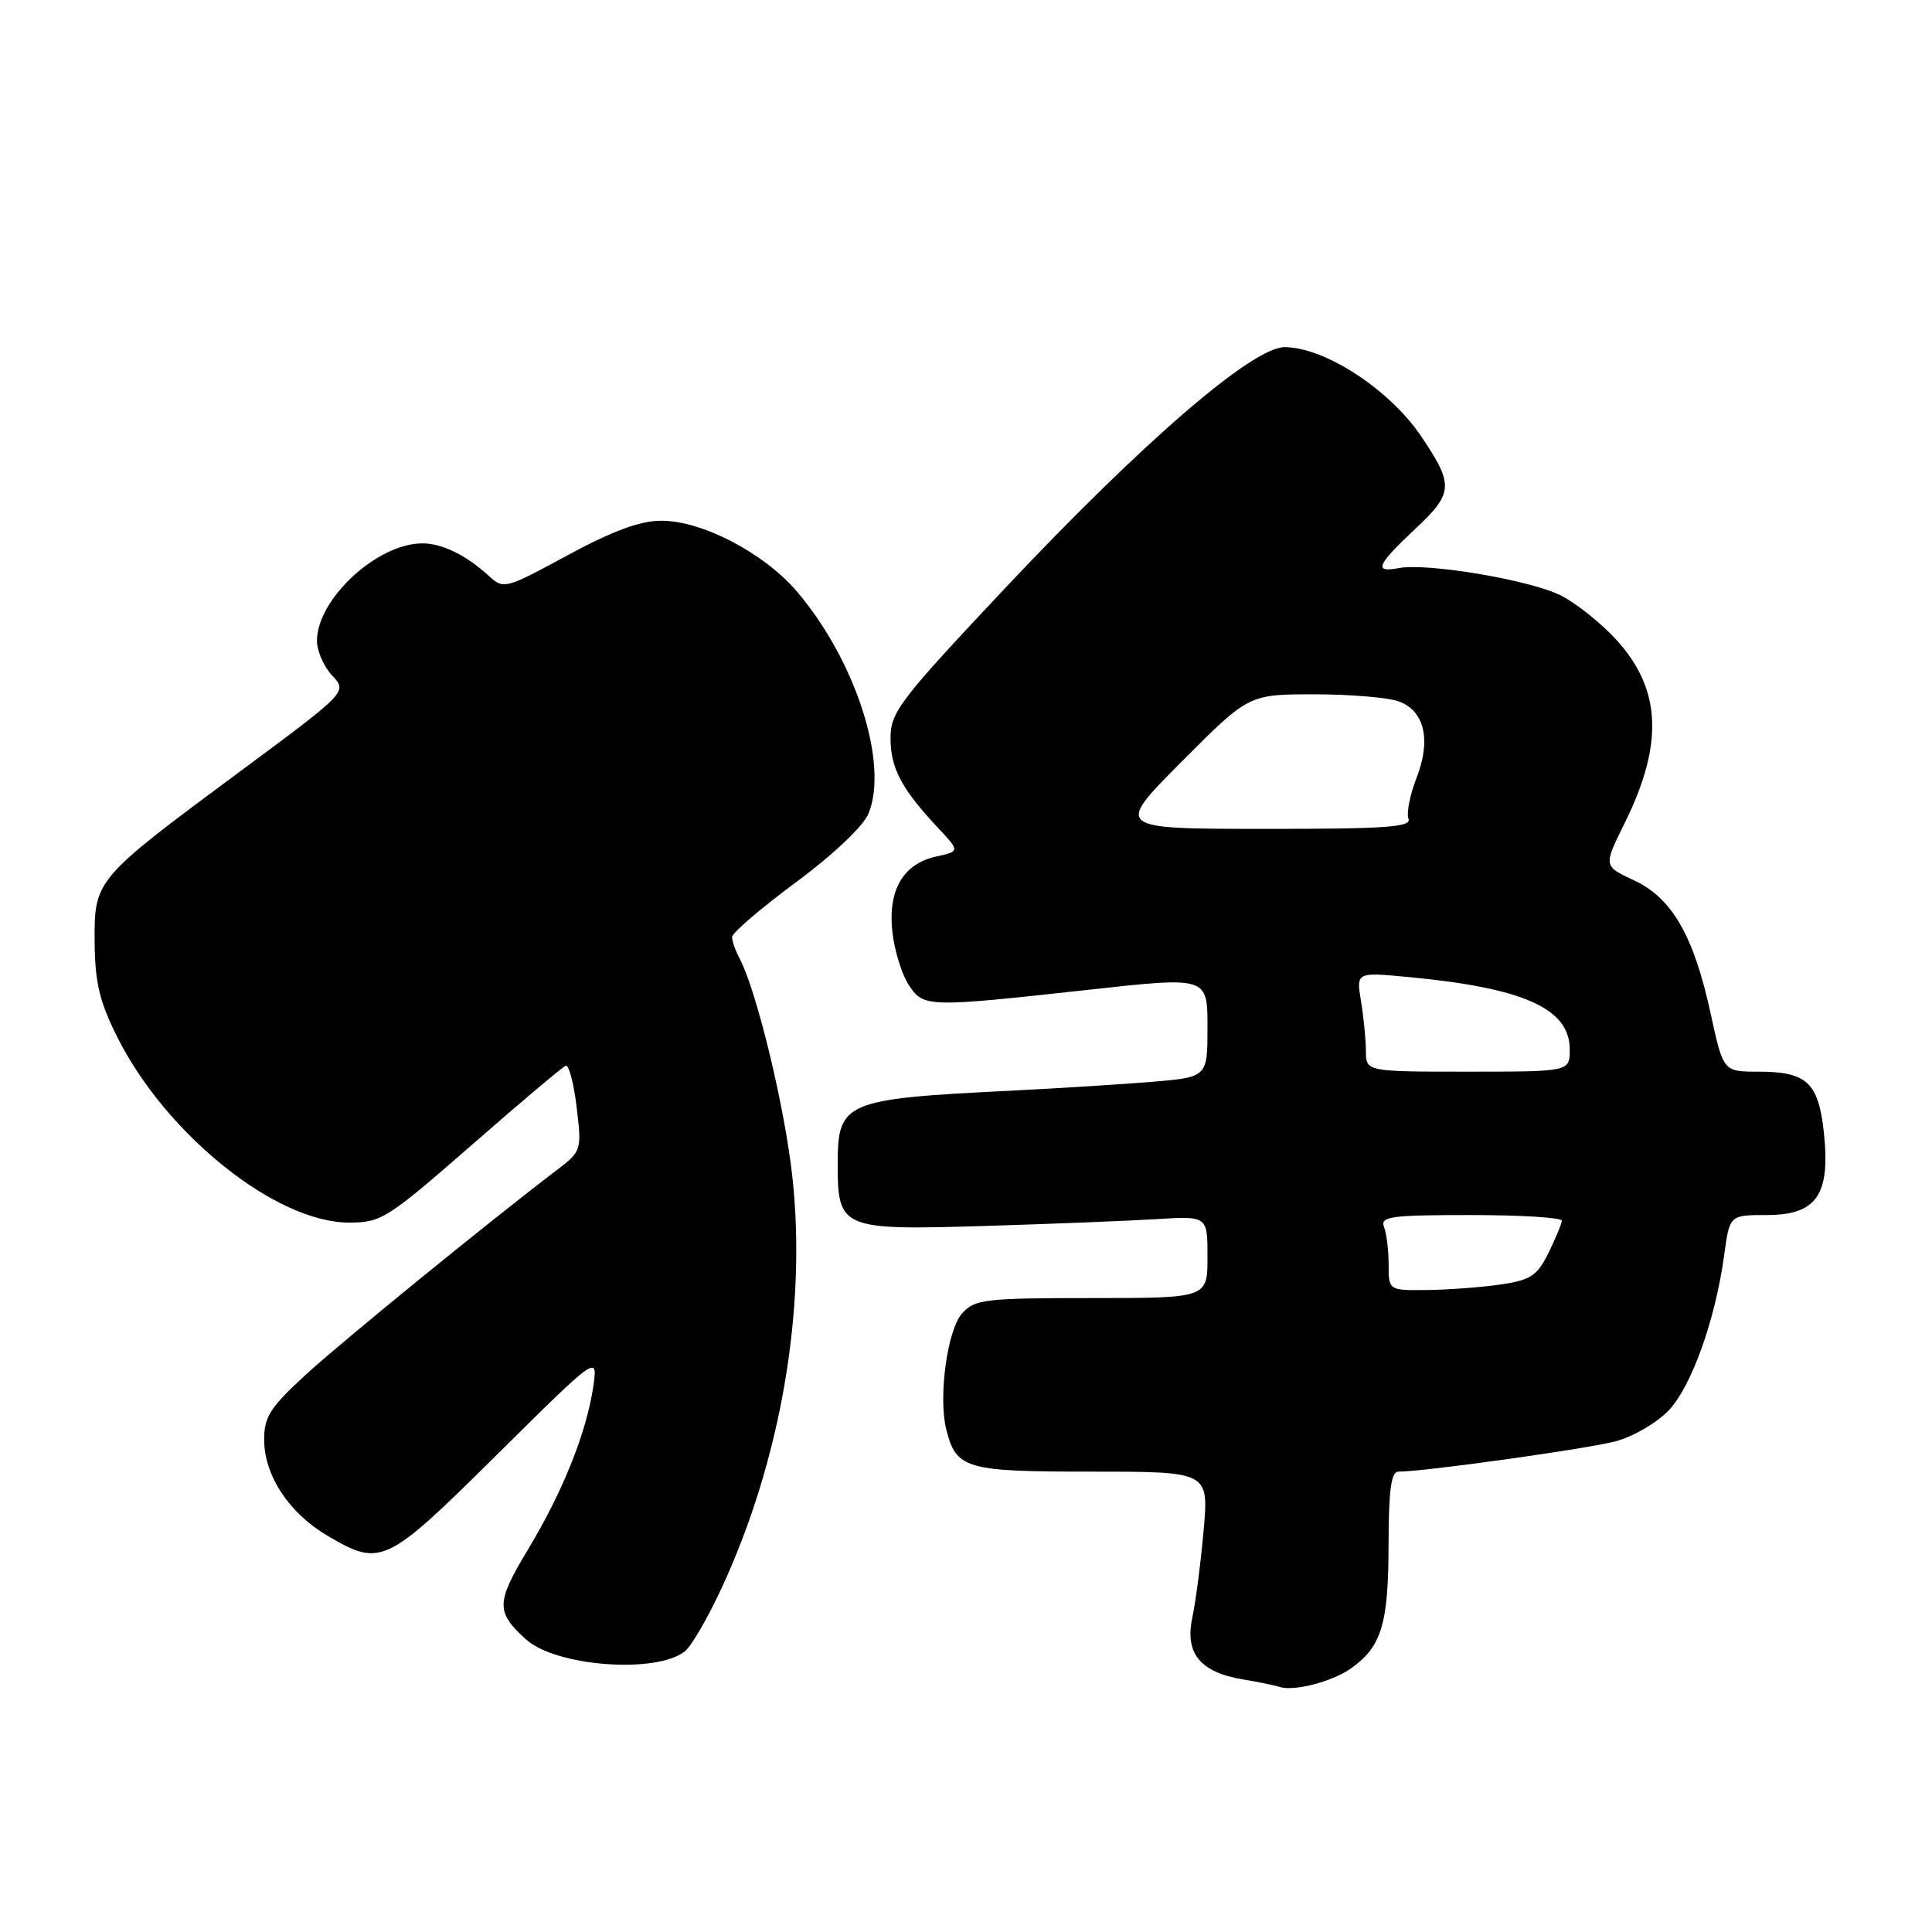 <?xml version="1.0" encoding="UTF-8" standalone="no"?>
<!DOCTYPE svg PUBLIC "-//W3C//DTD SVG 1.1//EN" "http://www.w3.org/Graphics/SVG/1.1/DTD/svg11.dtd" >
<svg xmlns="http://www.w3.org/2000/svg" xmlns:xlink="http://www.w3.org/1999/xlink" version="1.1" viewBox="0 0 256 256">
 <g >
 <path fill="currentColor"
d=" M 179.00 221.08 C 183.06 218.20 183.97 215.22 183.99 204.75 C 184.00 197.47 184.33 195.00 185.29 195.00 C 188.74 195.00 210.39 191.97 214.12 190.97 C 216.46 190.34 219.62 188.48 221.17 186.82 C 224.18 183.59 227.32 174.76 228.47 166.25 C 229.19 161.00 229.19 161.00 234.07 161.00 C 240.67 161.00 242.53 158.38 241.69 150.24 C 240.98 143.44 239.46 142.00 232.98 142.00 C 228.34 142.00 228.34 142.00 226.66 134.25 C 224.42 123.96 221.55 118.99 216.48 116.63 C 212.46 114.76 212.46 114.76 215.25 109.12 C 220.45 98.64 220.15 91.39 214.26 84.87 C 212.27 82.66 208.93 79.98 206.85 78.92 C 202.80 76.86 189.14 74.55 185.31 75.28 C 181.97 75.92 182.43 74.86 187.54 70.07 C 192.60 65.33 192.67 64.26 188.29 57.78 C 184.11 51.60 175.52 46.00 170.22 46.00 C 165.98 46.00 151.48 58.50 133.25 77.86 C 119.19 92.81 118.00 94.36 118.00 97.81 C 118.00 101.77 119.45 104.52 124.25 109.65 C 127.20 112.80 127.20 112.80 124.06 113.49 C 119.66 114.45 117.62 117.97 118.25 123.51 C 118.52 125.96 119.49 129.10 120.40 130.49 C 122.38 133.50 122.78 133.51 144.25 131.15 C 160.00 129.41 160.00 129.41 160.00 136.07 C 160.00 142.72 160.00 142.72 152.75 143.34 C 148.76 143.67 140.32 144.20 134.00 144.52 C 111.88 145.61 111.00 145.98 111.00 154.24 C 111.00 162.82 111.48 163.02 130.38 162.45 C 139.24 162.18 149.54 161.77 153.25 161.54 C 160.00 161.12 160.00 161.12 160.00 166.56 C 160.00 172.00 160.00 172.00 144.65 172.00 C 130.54 172.00 129.16 172.16 127.49 174.02 C 125.53 176.18 124.31 185.10 125.38 189.38 C 126.70 194.65 127.90 195.00 144.66 195.00 C 160.17 195.00 160.17 195.00 159.49 202.75 C 159.11 207.01 158.44 212.23 157.99 214.34 C 156.98 219.08 159.02 221.58 164.69 222.53 C 166.79 222.88 168.95 223.32 169.50 223.51 C 171.37 224.17 176.49 222.85 179.00 221.08 Z  M 90.78 218.78 C 91.64 218.08 93.82 214.31 95.63 210.40 C 103.46 193.51 106.91 173.38 104.99 155.90 C 103.96 146.55 100.23 131.17 97.97 126.94 C 97.44 125.95 97.00 124.69 97.00 124.16 C 97.00 123.62 100.80 120.36 105.45 116.92 C 110.38 113.27 114.39 109.48 115.07 107.82 C 117.81 101.23 113.36 87.45 105.56 78.34 C 101.21 73.26 93.04 69.00 87.64 69.00 C 84.82 69.00 81.21 70.33 75.22 73.57 C 66.80 78.12 66.76 78.13 64.64 76.19 C 61.71 73.53 58.55 72.00 55.97 72.00 C 49.98 72.00 42.00 79.38 42.00 84.92 C 42.00 86.27 42.91 88.34 44.02 89.52 C 46.04 91.67 46.04 91.67 31.77 102.25 C 12.54 116.50 12.49 116.56 12.54 124.83 C 12.58 130.13 13.18 132.70 15.49 137.32 C 21.96 150.30 36.55 162.00 46.26 162.00 C 50.51 162.00 51.33 161.48 62.47 151.75 C 68.92 146.11 74.54 141.37 74.96 141.21 C 75.38 141.06 76.03 143.53 76.41 146.71 C 77.09 152.40 77.05 152.54 73.83 155.00 C 64.47 162.14 45.54 177.57 40.61 182.07 C 35.82 186.45 35.00 187.72 35.00 190.73 C 35.00 195.51 38.29 200.50 43.42 203.51 C 50.49 207.65 51.10 207.36 65.85 192.75 C 79.23 179.50 79.23 179.50 78.61 183.74 C 77.70 189.87 74.57 197.67 69.96 205.32 C 65.71 212.38 65.68 213.59 69.71 217.24 C 73.68 220.83 87.08 221.82 90.78 218.78 Z  M 184.00 167.58 C 184.00 165.70 183.73 163.45 183.39 162.58 C 182.86 161.19 184.26 161.00 194.89 161.00 C 201.55 161.00 206.98 161.34 206.95 161.75 C 206.93 162.16 206.13 164.07 205.19 166.00 C 203.72 169.00 202.85 169.60 198.99 170.18 C 196.52 170.55 192.14 170.89 189.25 170.93 C 184.00 171.00 184.00 171.00 184.00 167.58 Z  M 180.99 139.25 C 180.98 137.74 180.69 134.77 180.34 132.65 C 179.71 128.81 179.71 128.81 186.60 129.46 C 201.92 130.90 208.00 133.63 208.00 139.07 C 208.00 142.00 208.00 142.00 194.50 142.00 C 181.00 142.00 181.00 142.00 180.99 139.25 Z  M 156.59 100.91 C 165.46 92.00 165.46 92.00 174.16 92.00 C 178.95 92.00 184.01 92.43 185.41 92.96 C 188.79 94.25 189.65 98.11 187.68 103.13 C 186.82 105.33 186.35 107.74 186.63 108.49 C 187.06 109.60 183.65 109.84 167.44 109.83 C 147.72 109.82 147.72 109.82 156.59 100.91 Z "/>
</g>
</svg>